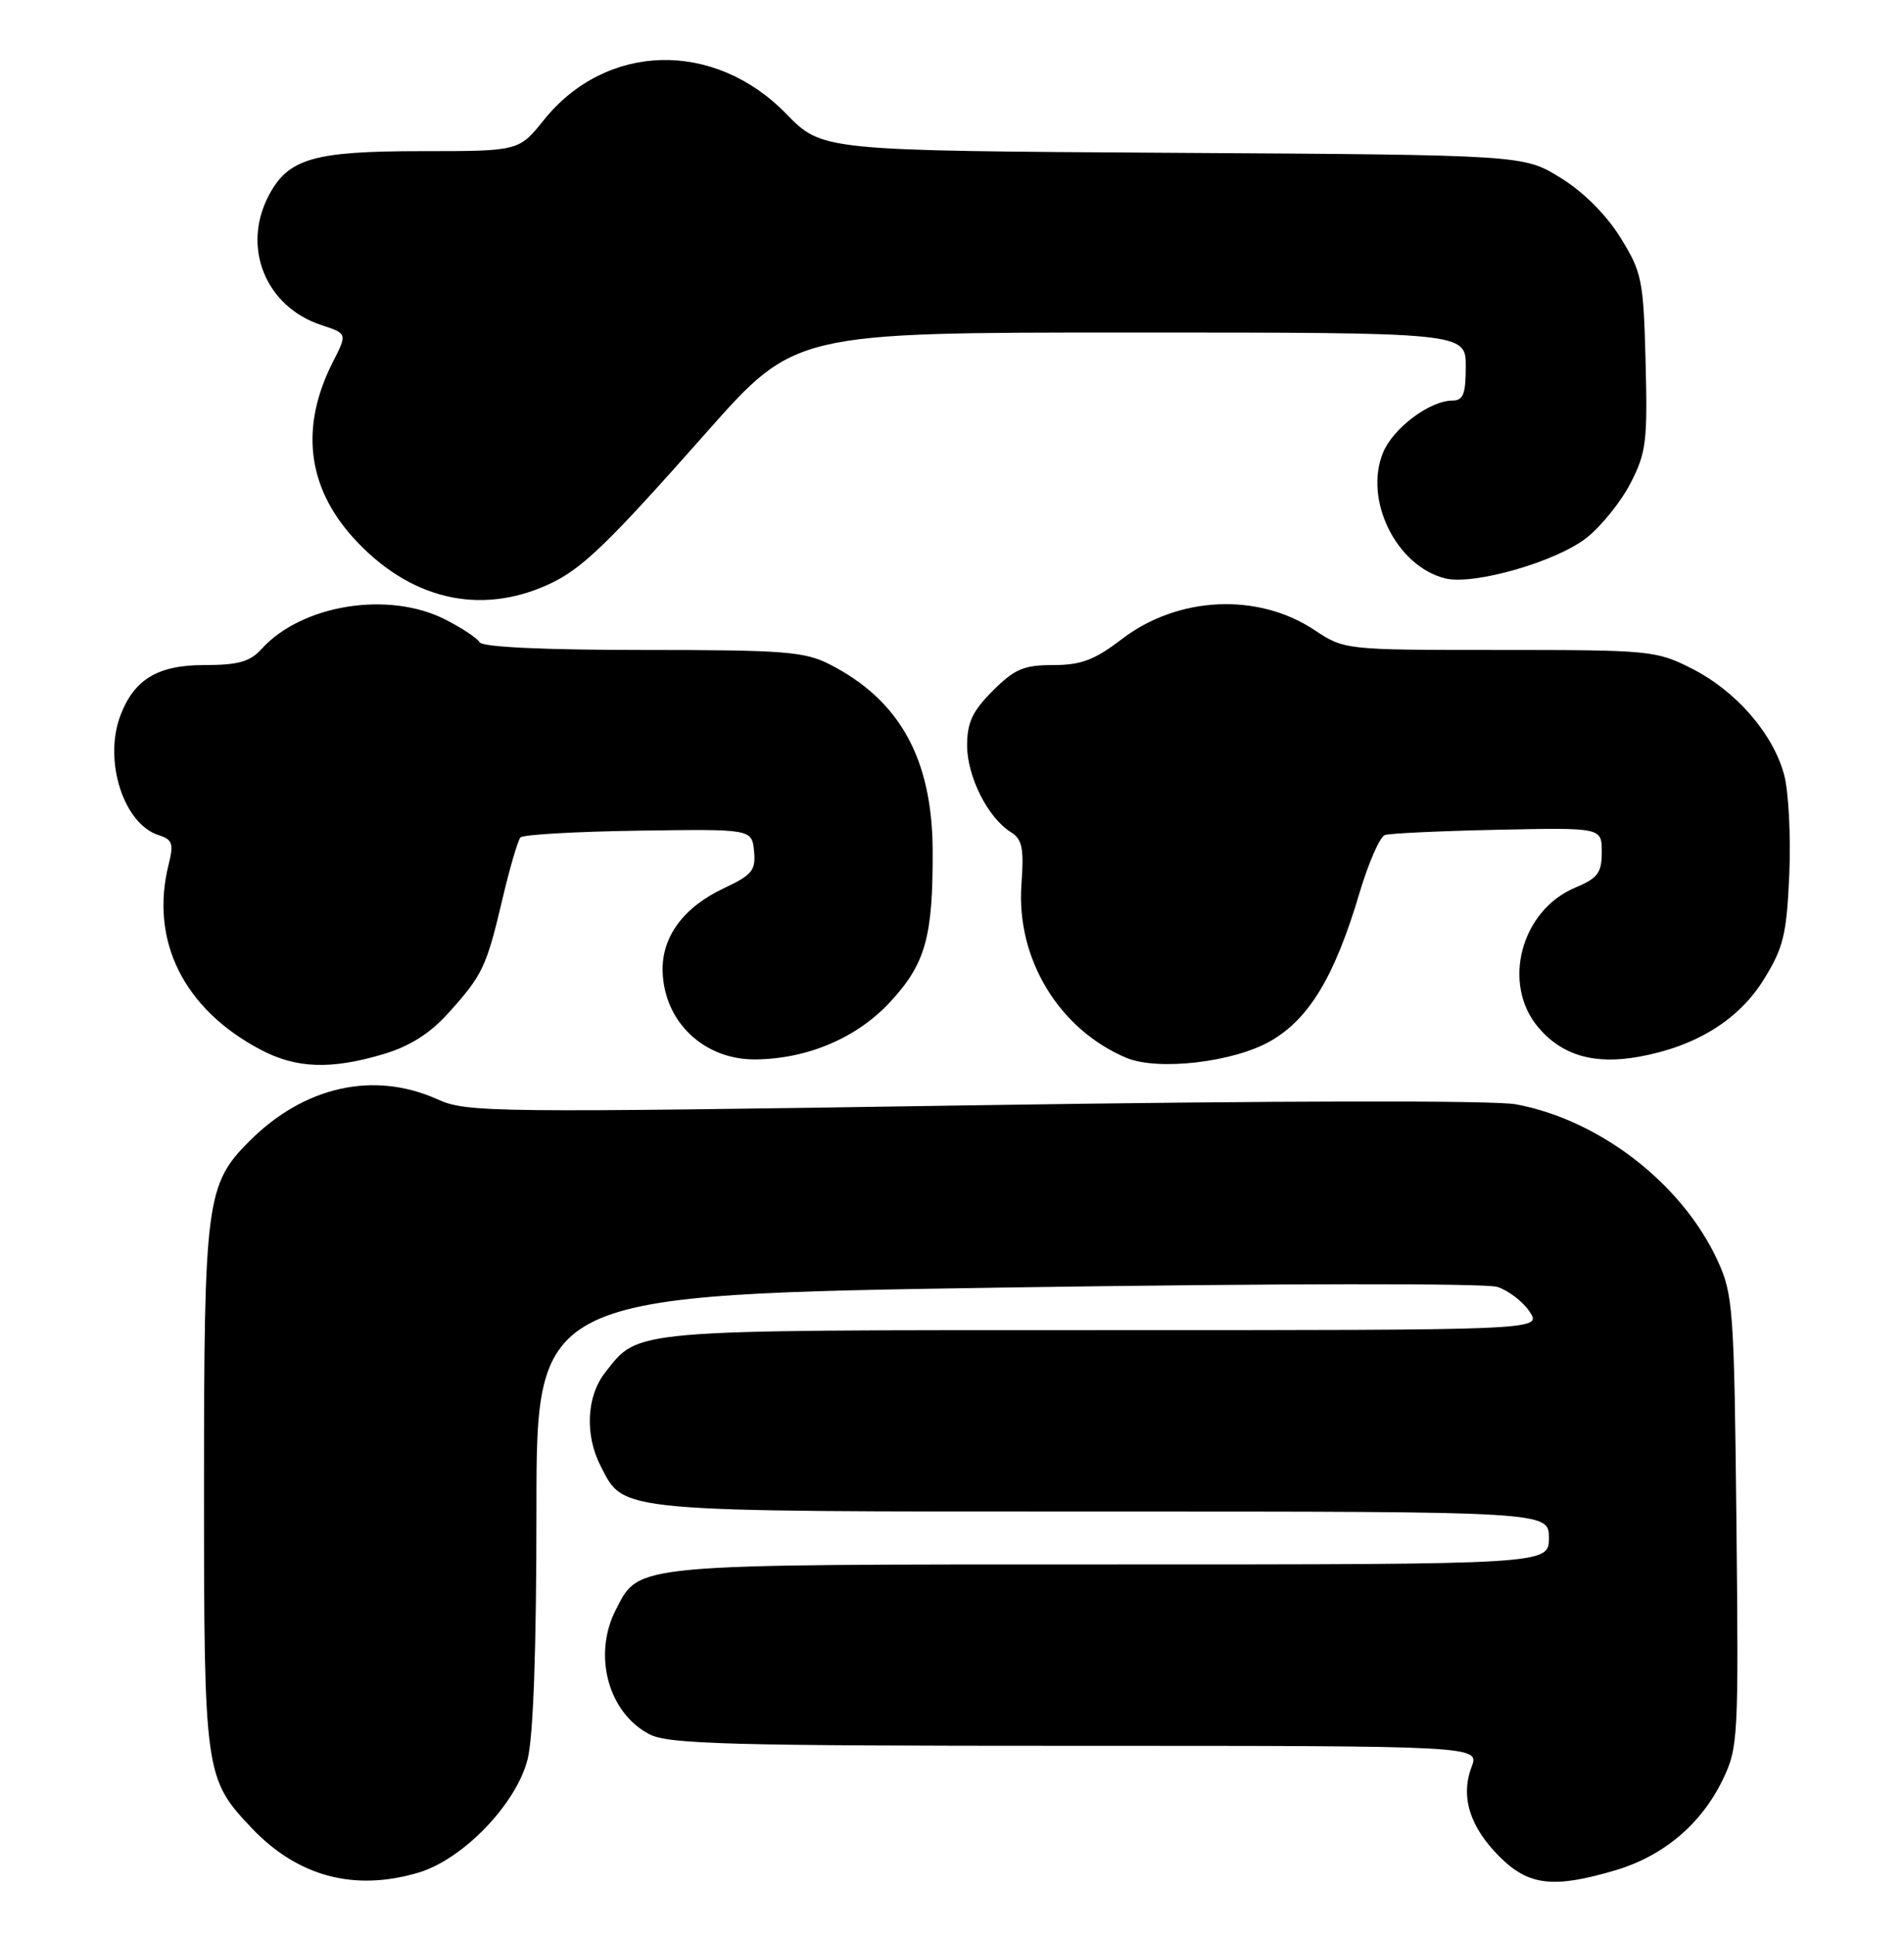 <?xml version="1.0" encoding="UTF-8" standalone="no"?>
<!DOCTYPE svg PUBLIC "-//W3C//DTD SVG 1.1//EN" "http://www.w3.org/Graphics/SVG/1.1/DTD/svg11.dtd" >
<svg xmlns="http://www.w3.org/2000/svg" xmlns:xlink="http://www.w3.org/1999/xlink" version="1.1" viewBox="0 0 252 256">
 <g >
 <path fill="currentColor"
d=" M 55.38 247.78 C 61.29 246.02 68.33 238.71 69.83 232.78 C 70.59 229.75 71.00 218.15 71.00 199.71 C 71.00 171.31 71.00 171.31 133.25 170.36 C 168.71 169.82 196.66 169.78 198.18 170.28 C 199.66 170.76 201.58 172.24 202.46 173.57 C 204.05 176.00 204.05 176.00 145.97 176.00 C 82.83 176.00 84.63 175.85 80.09 181.61 C 77.62 184.76 77.38 189.90 79.52 194.03 C 82.67 200.14 81.17 200.00 145.95 200.00 C 205.00 200.00 205.00 200.00 205.00 203.50 C 205.00 207.00 205.00 207.00 146.95 207.00 C 83.26 207.00 84.67 206.87 81.52 212.97 C 78.42 218.96 80.49 226.65 85.97 229.48 C 88.48 230.78 96.53 231.00 142.36 231.00 C 195.83 231.00 195.83 231.00 194.76 233.82 C 193.28 237.74 194.53 241.73 198.46 245.66 C 202.32 249.52 205.60 249.90 213.83 247.46 C 220.17 245.57 225.16 241.37 228.00 235.50 C 230.06 231.25 230.12 230.02 229.82 201.30 C 229.52 173.16 229.38 171.24 227.32 166.78 C 222.63 156.62 211.73 148.18 200.64 146.12 C 197.72 145.58 169.07 145.63 128.88 146.25 C 65.02 147.24 61.79 147.21 57.93 145.47 C 49.51 141.67 40.29 143.71 33.01 150.99 C 27.29 156.71 27.00 158.94 27.00 196.90 C 27.00 234.57 27.11 235.35 33.30 241.87 C 39.40 248.30 46.88 250.30 55.38 247.78 Z  M 50.71 139.49 C 54.20 138.46 56.88 136.77 59.31 134.08 C 63.87 129.03 64.38 127.96 66.49 119.00 C 67.46 114.88 68.54 111.19 68.88 110.81 C 69.22 110.43 76.25 110.03 84.50 109.91 C 99.50 109.69 99.50 109.69 99.80 112.60 C 100.05 115.15 99.57 115.76 95.84 117.51 C 90.47 120.03 87.57 123.95 87.70 128.53 C 87.89 135.25 93.22 140.27 100.06 140.18 C 106.98 140.08 113.47 137.30 117.86 132.53 C 122.50 127.50 123.49 123.95 123.44 112.50 C 123.38 100.40 119.08 92.63 109.80 87.90 C 106.50 86.21 103.74 86.00 85.10 86.00 C 71.99 86.00 63.88 85.62 63.49 84.99 C 63.15 84.43 61.11 83.08 58.97 81.99 C 51.44 78.14 39.94 79.99 34.60 85.89 C 33.09 87.56 31.52 88.00 27.03 88.00 C 20.89 88.00 17.76 89.88 15.94 94.66 C 13.67 100.63 16.35 109.02 20.99 110.50 C 22.82 111.08 23.01 111.62 22.33 114.34 C 19.79 124.43 24.29 133.51 34.49 138.89 C 39.20 141.38 43.77 141.55 50.71 139.49 Z  M 168.26 137.69 C 173.33 134.72 176.66 129.15 179.92 118.20 C 181.11 114.19 182.63 110.72 183.29 110.49 C 183.96 110.26 190.69 109.95 198.25 109.79 C 212.00 109.50 212.00 109.50 212.00 112.74 C 212.00 115.49 211.48 116.19 208.52 117.43 C 201.31 120.44 198.72 130.14 203.58 135.92 C 206.73 139.66 211.03 140.91 217.00 139.81 C 224.50 138.44 230.15 134.93 233.45 129.59 C 236.05 125.39 236.47 123.66 236.82 115.65 C 237.03 110.62 236.73 104.70 236.13 102.50 C 234.65 97.04 229.77 91.43 223.93 88.47 C 219.23 86.08 218.38 86.00 198.51 86.00 C 177.96 86.00 177.96 86.00 173.95 83.35 C 166.46 78.39 155.92 78.89 148.51 84.54 C 144.87 87.33 143.09 88.00 139.39 88.00 C 135.50 88.00 134.28 88.52 131.40 91.40 C 128.71 94.09 128.00 95.60 128.00 98.65 C 128.01 102.76 130.75 108.21 133.77 110.09 C 135.30 111.05 135.54 112.21 135.19 117.03 C 134.48 126.83 140.13 136.17 149.03 139.95 C 153.24 141.74 163.39 140.55 168.26 137.69 Z  M 72.57 77.34 C 76.97 75.33 80.26 72.18 93.47 57.25 C 105.20 44.00 105.20 44.00 149.60 44.00 C 194.00 44.00 194.00 44.00 194.00 48.50 C 194.00 52.12 193.66 53.00 192.25 53.00 C 189.24 53.01 184.40 56.63 183.06 59.87 C 180.47 66.12 184.80 74.91 191.27 76.53 C 195.03 77.47 206.00 74.32 210.00 71.15 C 211.93 69.63 214.54 66.39 215.80 63.94 C 217.88 59.93 218.07 58.39 217.80 47.92 C 217.52 37.02 217.32 36.04 214.47 31.44 C 212.60 28.42 209.58 25.40 206.55 23.53 C 201.66 20.50 201.66 20.50 155.24 20.22 C 108.81 19.94 108.81 19.94 104.06 15.06 C 94.50 5.25 80.22 5.62 71.97 15.89 C 68.67 20.00 68.67 20.00 55.78 20.00 C 41.41 20.00 38.10 20.98 35.52 25.97 C 31.99 32.80 35.19 40.59 42.52 43.01 C 45.97 44.14 45.97 44.14 44.07 47.87 C 39.71 56.42 40.62 64.35 46.73 71.12 C 54.09 79.27 63.43 81.52 72.57 77.34 Z "/>
</g>
</svg>